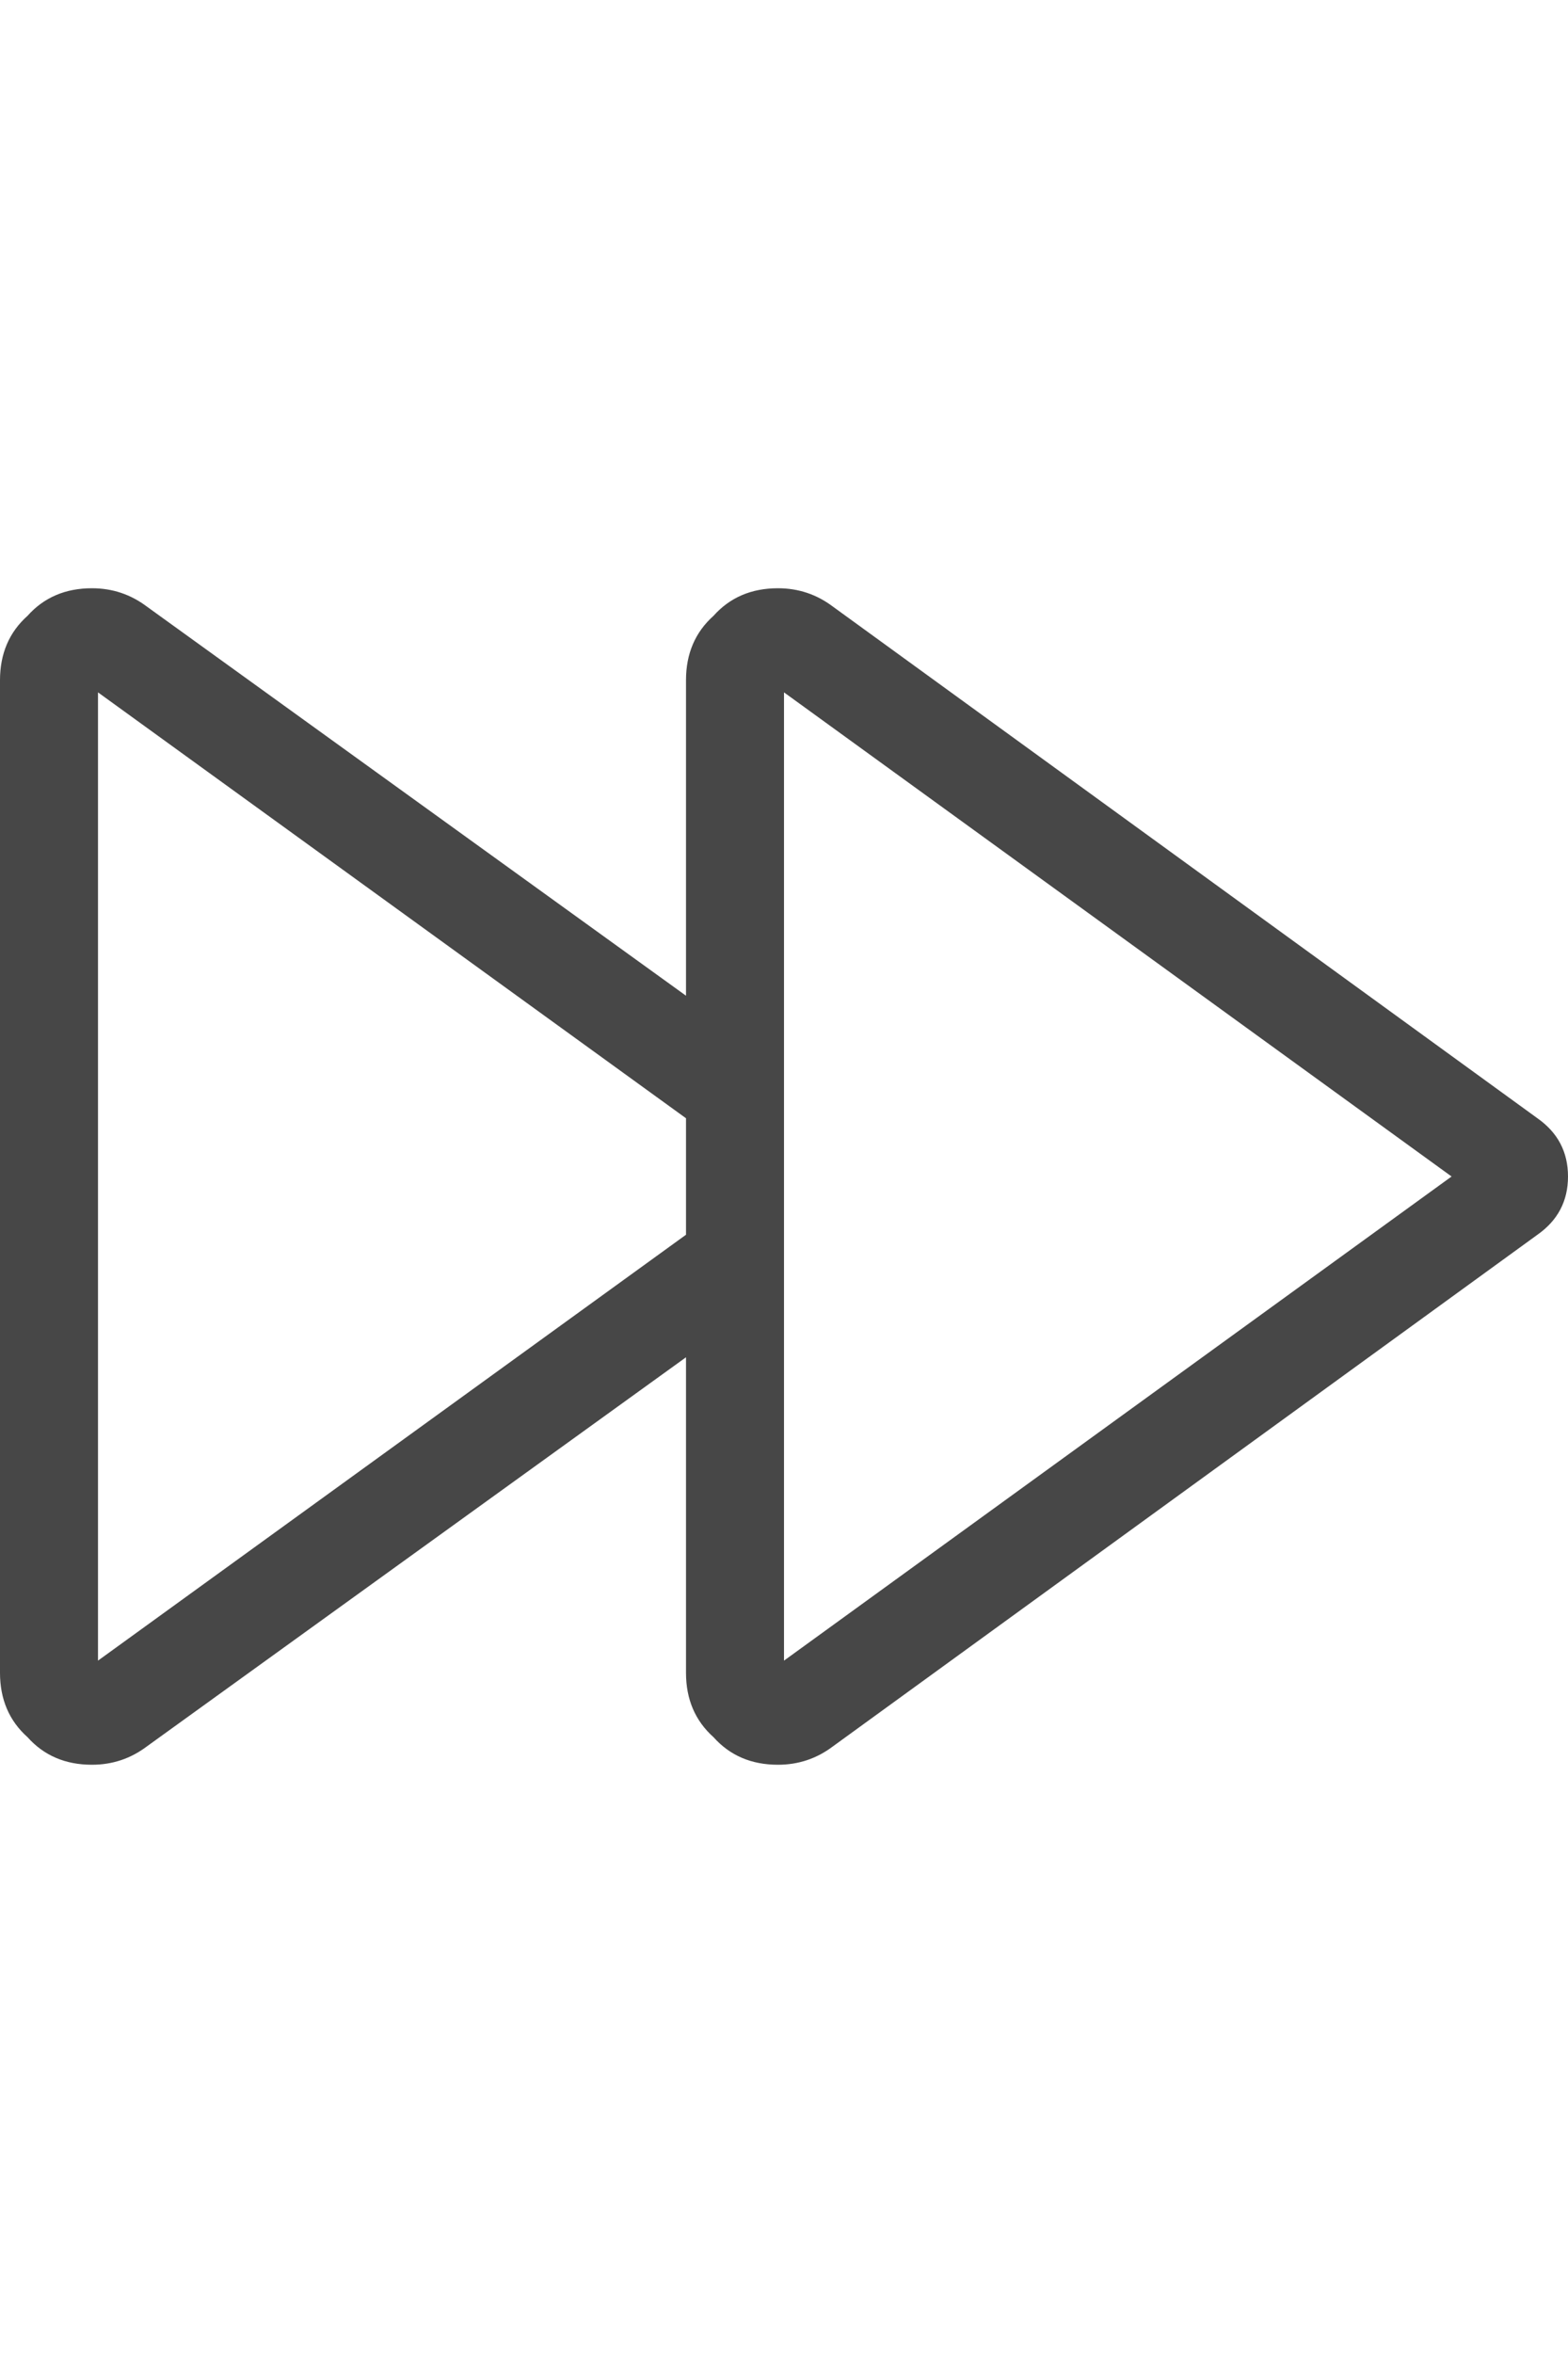 <svg width="16" height="24" viewBox="0 0 16 24" fill="none" xmlns="http://www.w3.org/2000/svg">
<g id="label-paired / md / forward-md / regular" clip-path="url(#clip0_1731_4052)">
<path id="icon" d="M14.812 12L8 7.062V16.938L14.812 12ZM7.938 6C8.146 6 8.333 6.062 8.5 6.188L15.688 11.406C15.896 11.552 16 11.75 16 12C16 12.25 15.896 12.448 15.688 12.594L8.5 17.812C8.333 17.938 8.146 18 7.938 18C7.667 18 7.448 17.906 7.281 17.719C7.094 17.552 7 17.333 7 17.062V13.844L1.5 17.812C1.333 17.938 1.146 18 0.938 18C0.667 18 0.448 17.906 0.281 17.719C0.094 17.552 0 17.333 0 17.062V6.938C0 6.667 0.094 6.448 0.281 6.281C0.448 6.094 0.667 6 0.938 6C1.146 6 1.333 6.062 1.5 6.188L7 10.156V6.938C7 6.667 7.094 6.448 7.281 6.281C7.448 6.094 7.667 6 7.938 6ZM7 12.594V11.406L1 7.062V16.938L7 12.594Z" fill="black" fill-opacity="0.72"/>
</g>
<defs>
<clipPath id="clip0_1731_4052">
<rect width="16" height="24" fill="white"/>
</clipPath>
</defs>
</svg>

